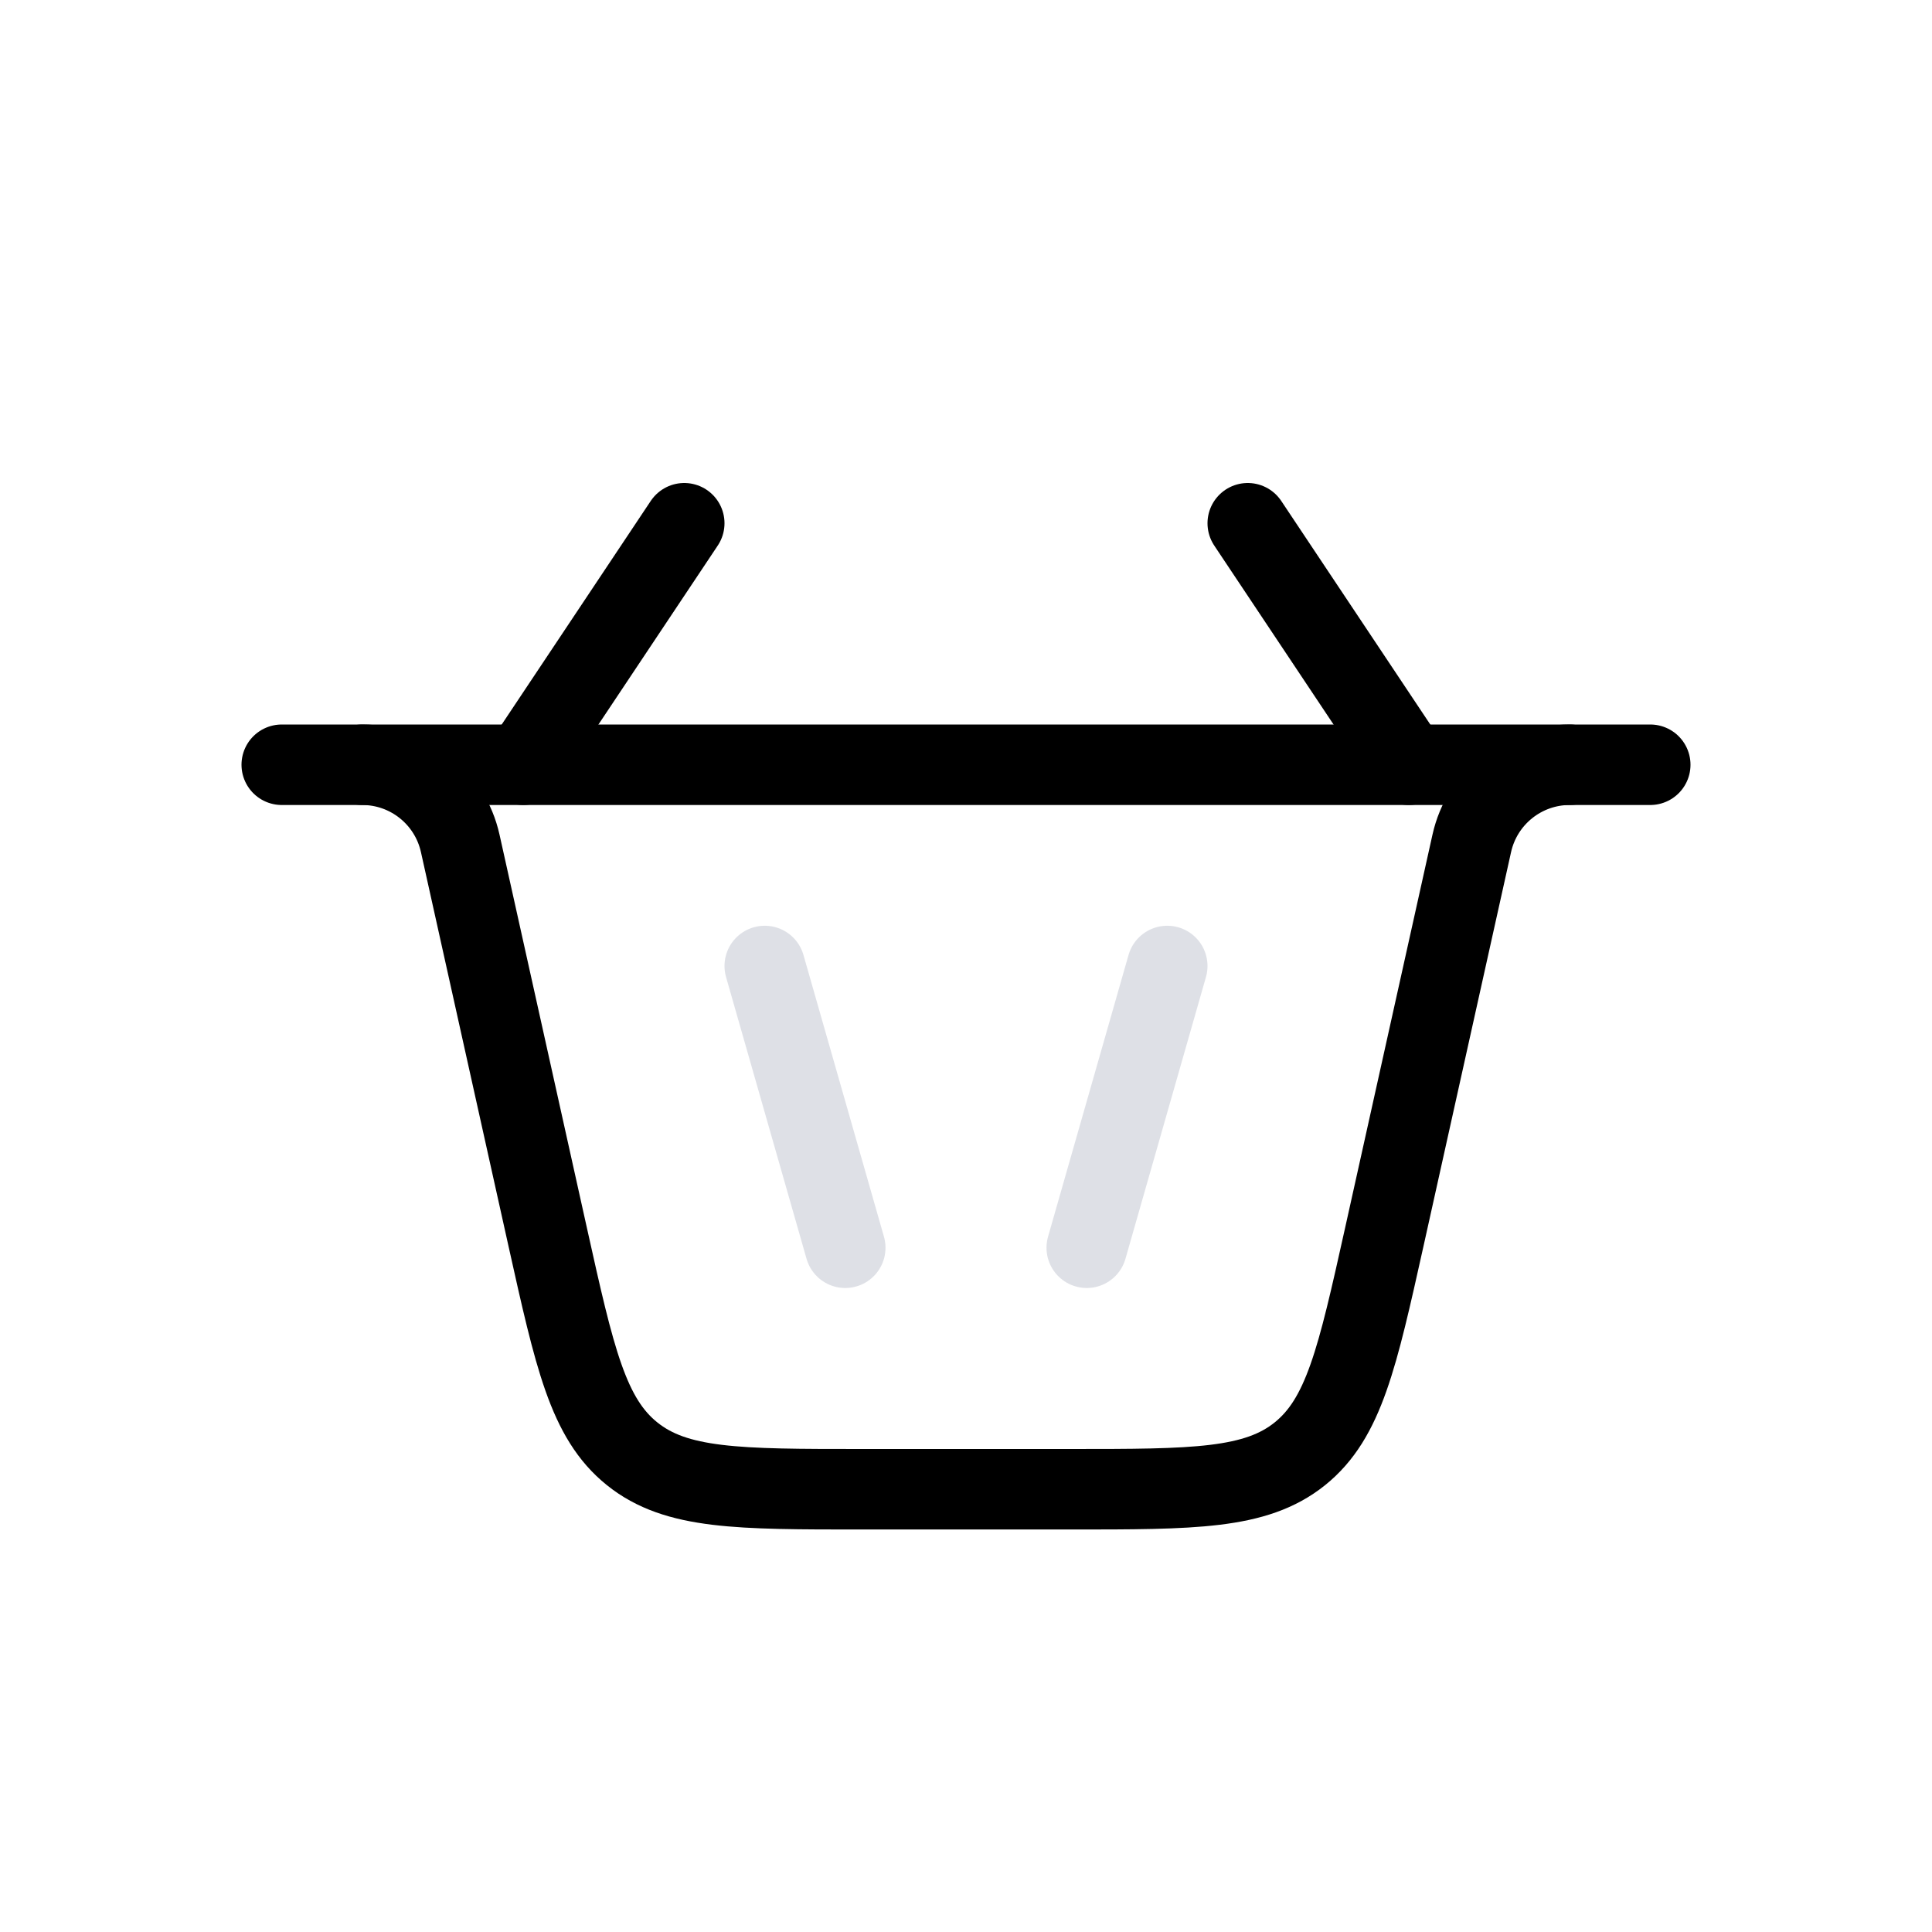 <svg width="24" height="24" viewBox="0 0 24 24" fill="none" xmlns="http://www.w3.org/2000/svg">
<path d="M8.5 6.5L6.5 9.5M15.5 6.5L17.5 9.5" stroke="currentColor" stroke-linecap="round"/>
<path d="M10.5 15.5L9.5 12M13.5 15.5L14.5 12" stroke="#7E869E" stroke-opacity="0.25" stroke-linecap="round"/>
<path d="M4.5 9.5V9.5C5.084 9.5 5.59 9.906 5.717 10.476L6.804 15.368C7.138 16.869 7.304 17.62 7.853 18.06C8.401 18.5 9.17 18.5 10.709 18.5H13.291C14.83 18.5 15.599 18.5 16.147 18.06C16.695 17.62 16.862 16.869 17.196 15.368L18.283 10.476C18.41 9.906 18.916 9.5 19.5 9.5V9.5" stroke="currentColor" stroke-linecap="round"/>
<path d="M3.5 9.5H20.5" stroke="currentColor" stroke-linecap="round"/>
</svg>
